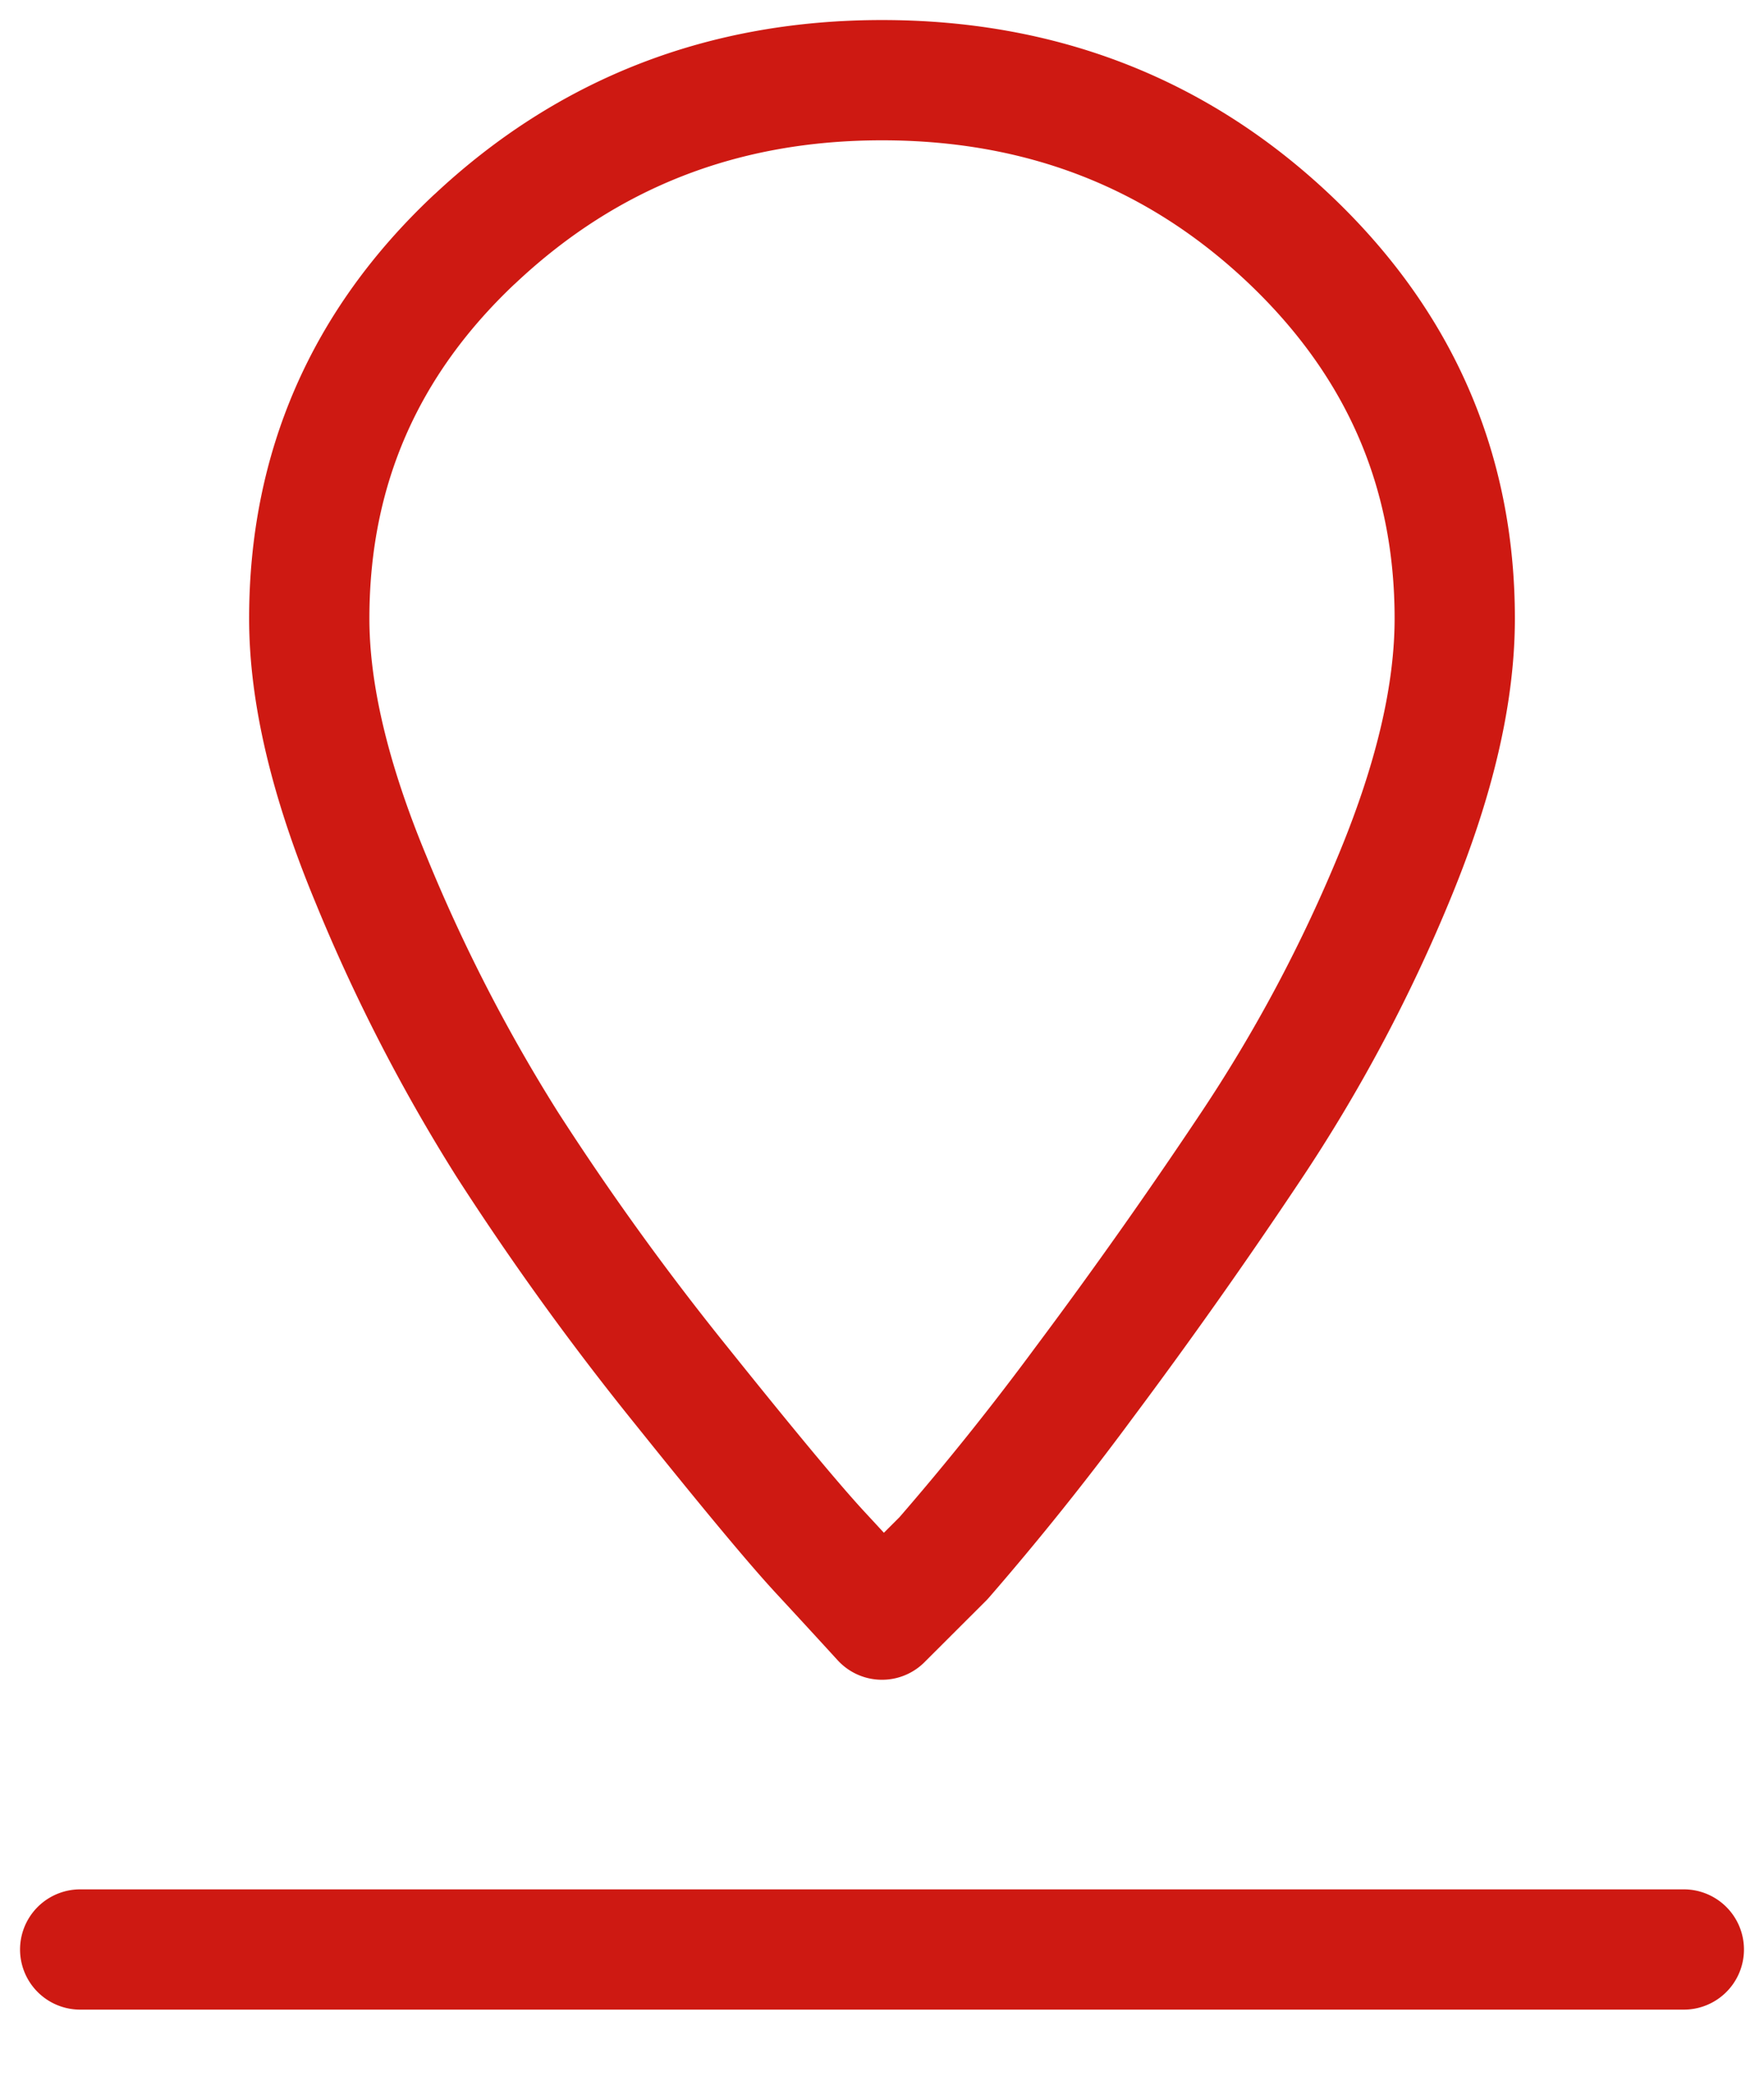 <svg width="22" height="26" viewBox="0 0 22 26" xmlns="http://www.w3.org/2000/svg"><path d="M1 24.314h20M5.918 2.984C7.325 1.66 9.018 1 11 1c1.981 0 3.667.654 5.058 1.96 1.39 1.308 2.085 2.893 2.085 4.755 0 .932-.248 1.999-.743 3.2a19.295 19.295 0 01-1.798 3.38 66.935 66.935 0 01-2.085 2.953 35.505 35.505 0 01-1.75 2.186L11 20.2a164.9 164.9 0 00-.767-.834c-.32-.345-.895-1.036-1.726-2.073a34.713 34.713 0 01-2.181-3.02 21.394 21.394 0 01-1.702-3.312c-.511-1.232-.767-2.314-.767-3.246 0-1.862.687-3.44 2.061-4.732z" stroke="#CE1912" stroke-width="1.5" fill="none" fill-rule="evenodd" stroke-linecap="round" stroke-linejoin="round"/></svg>